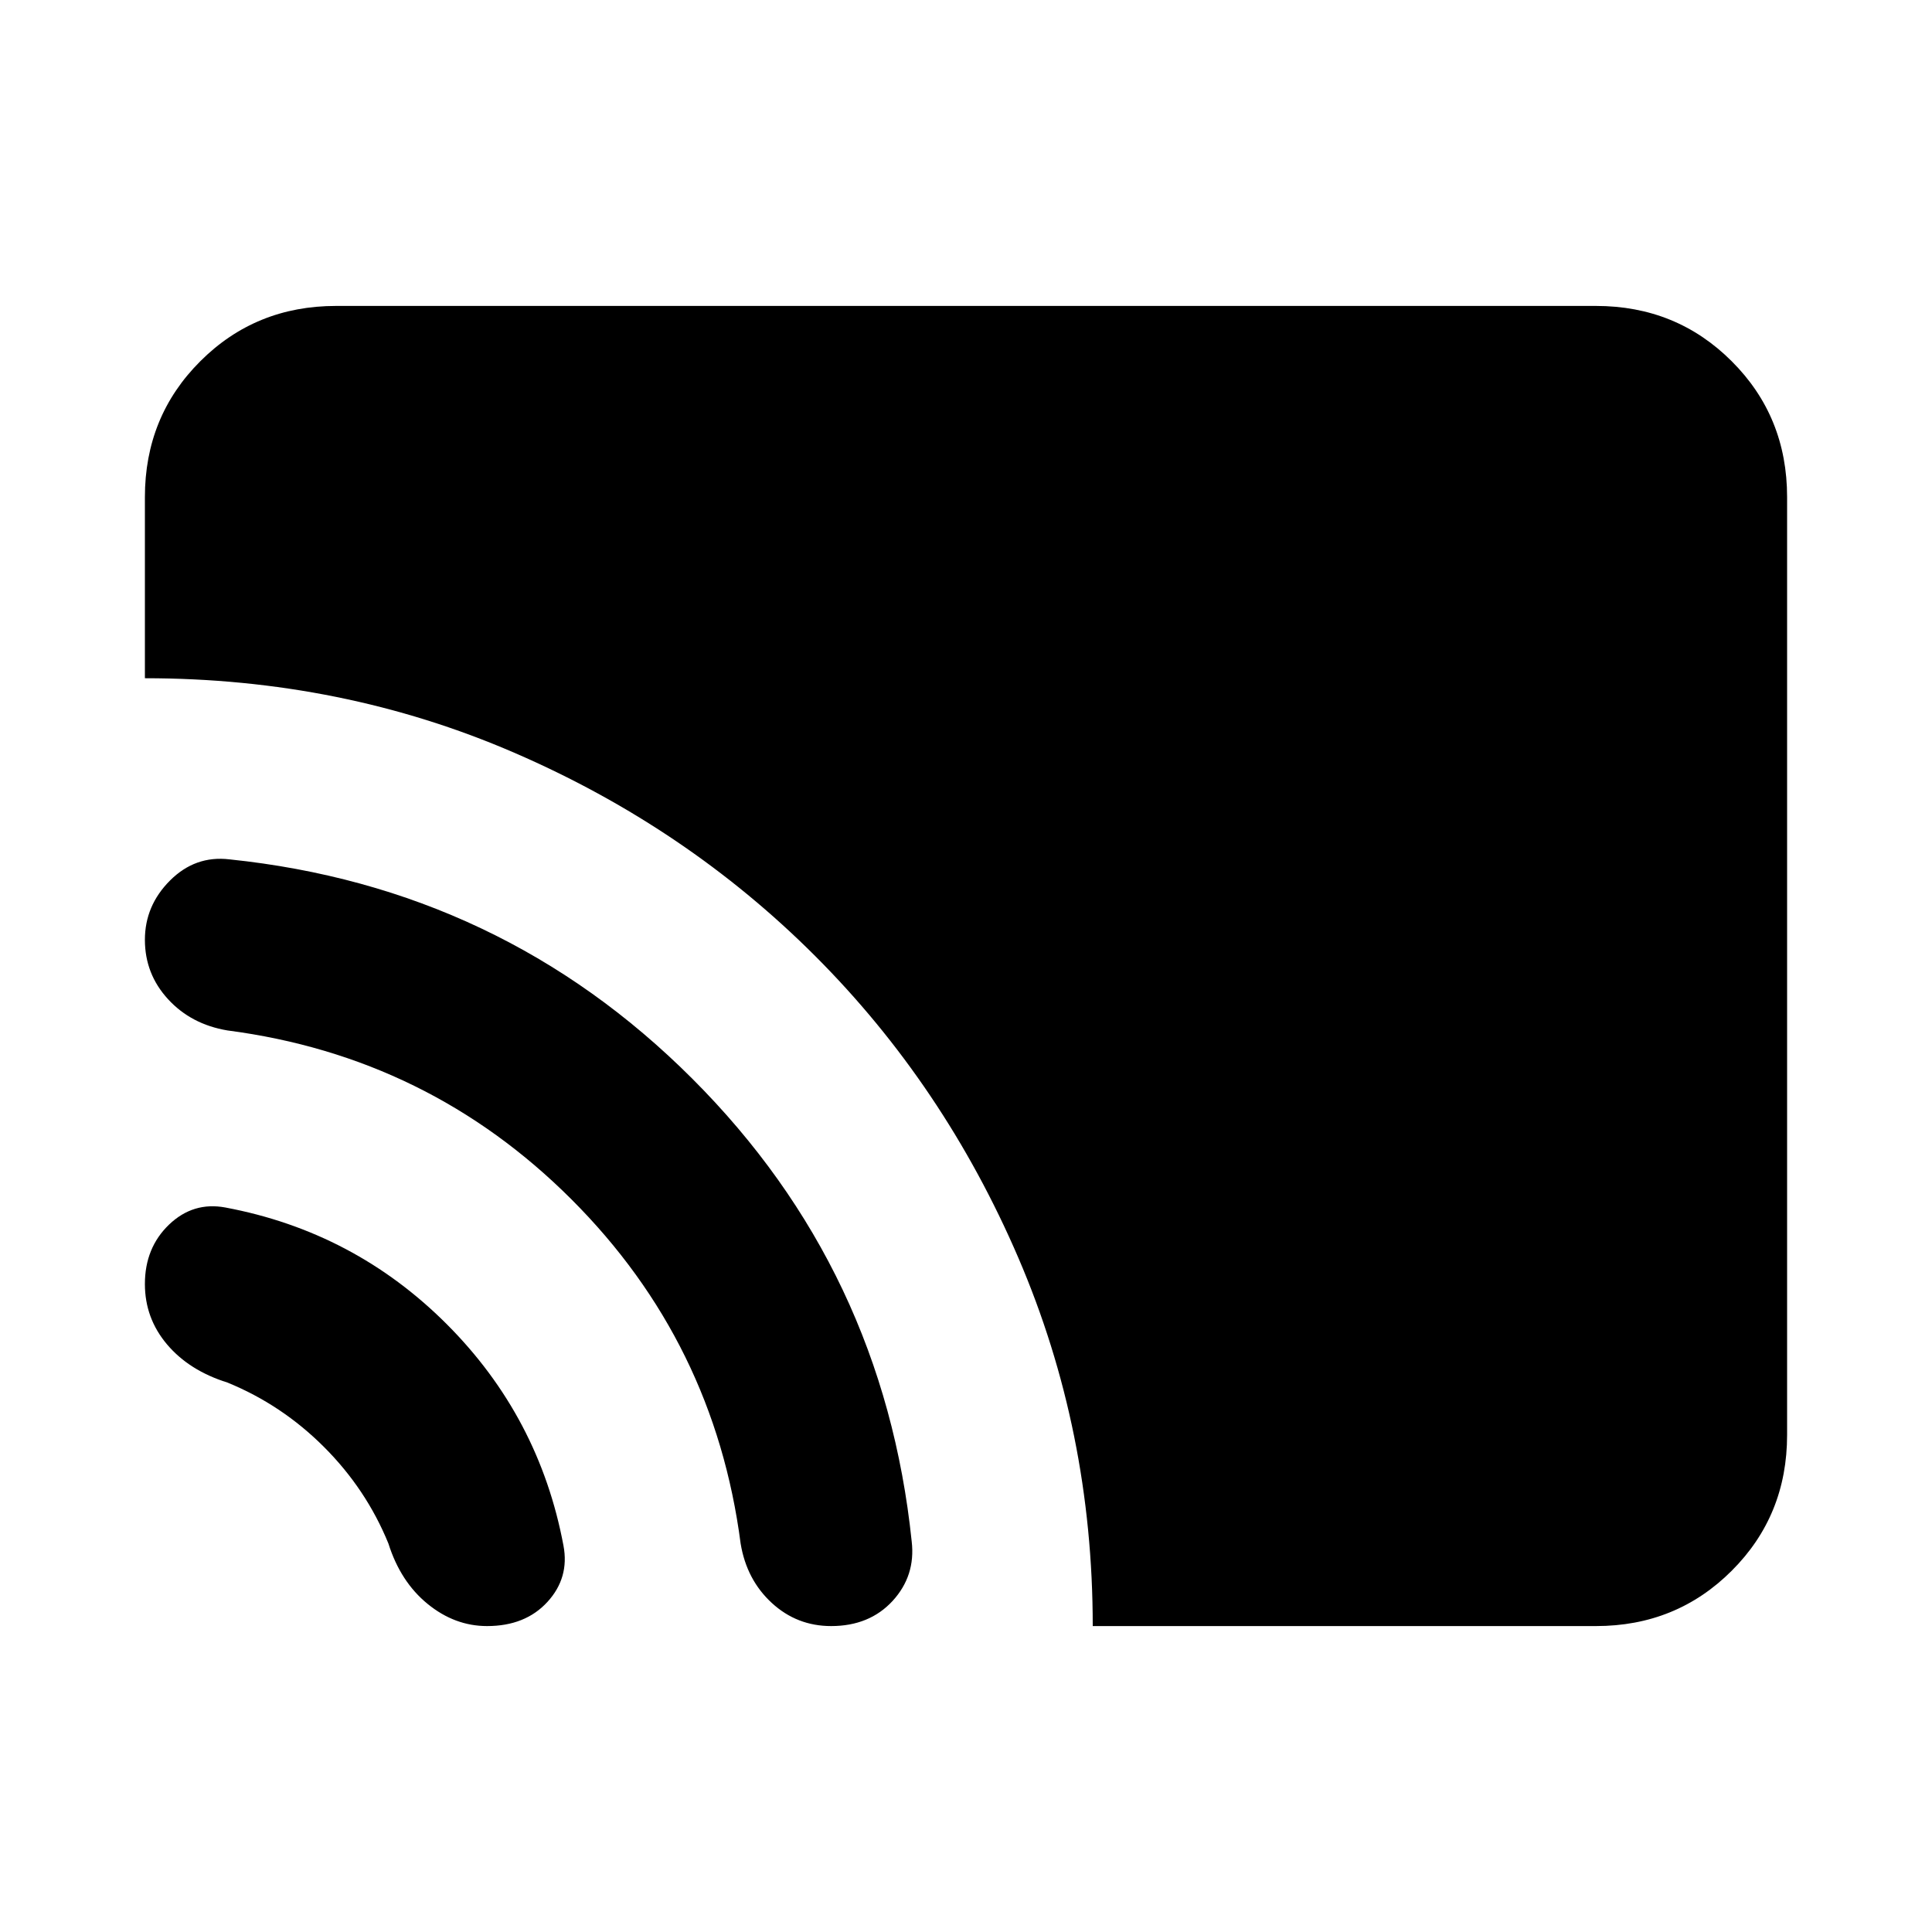 <svg xmlns="http://www.w3.org/2000/svg" height="20" width="20"><path d="M11.312 16.833q0-2.021-.77-3.812-.771-1.792-2.104-3.125-1.334-1.334-3.115-2.104-1.781-.771-3.823-.771V5.146q0-.834.573-1.406.573-.573 1.406-.573h13.042q.833 0 1.406.573.573.572.573 1.406v9.708q0 .834-.573 1.406-.573.573-1.406.573Zm-2.708 0q-.354 0-.614-.239-.261-.24-.323-.615-.271-2.083-1.75-3.562-1.479-1.479-3.563-1.75-.375-.063-.614-.323-.24-.261-.24-.615t.26-.614q.261-.261.615-.219 2.813.292 4.792 2.271 1.979 1.979 2.271 4.791.041.354-.198.615-.24.26-.636.26Zm-3.562 0q-.334 0-.615-.229-.281-.229-.406-.625-.229-.562-.667-1-.437-.437-1-.667-.396-.124-.625-.395-.229-.271-.229-.625 0-.375.25-.615.25-.239.583-.177 1.334.25 2.292 1.208.958.959 1.208 2.292.063.333-.166.583-.229.25-.625.25Z"/></svg>